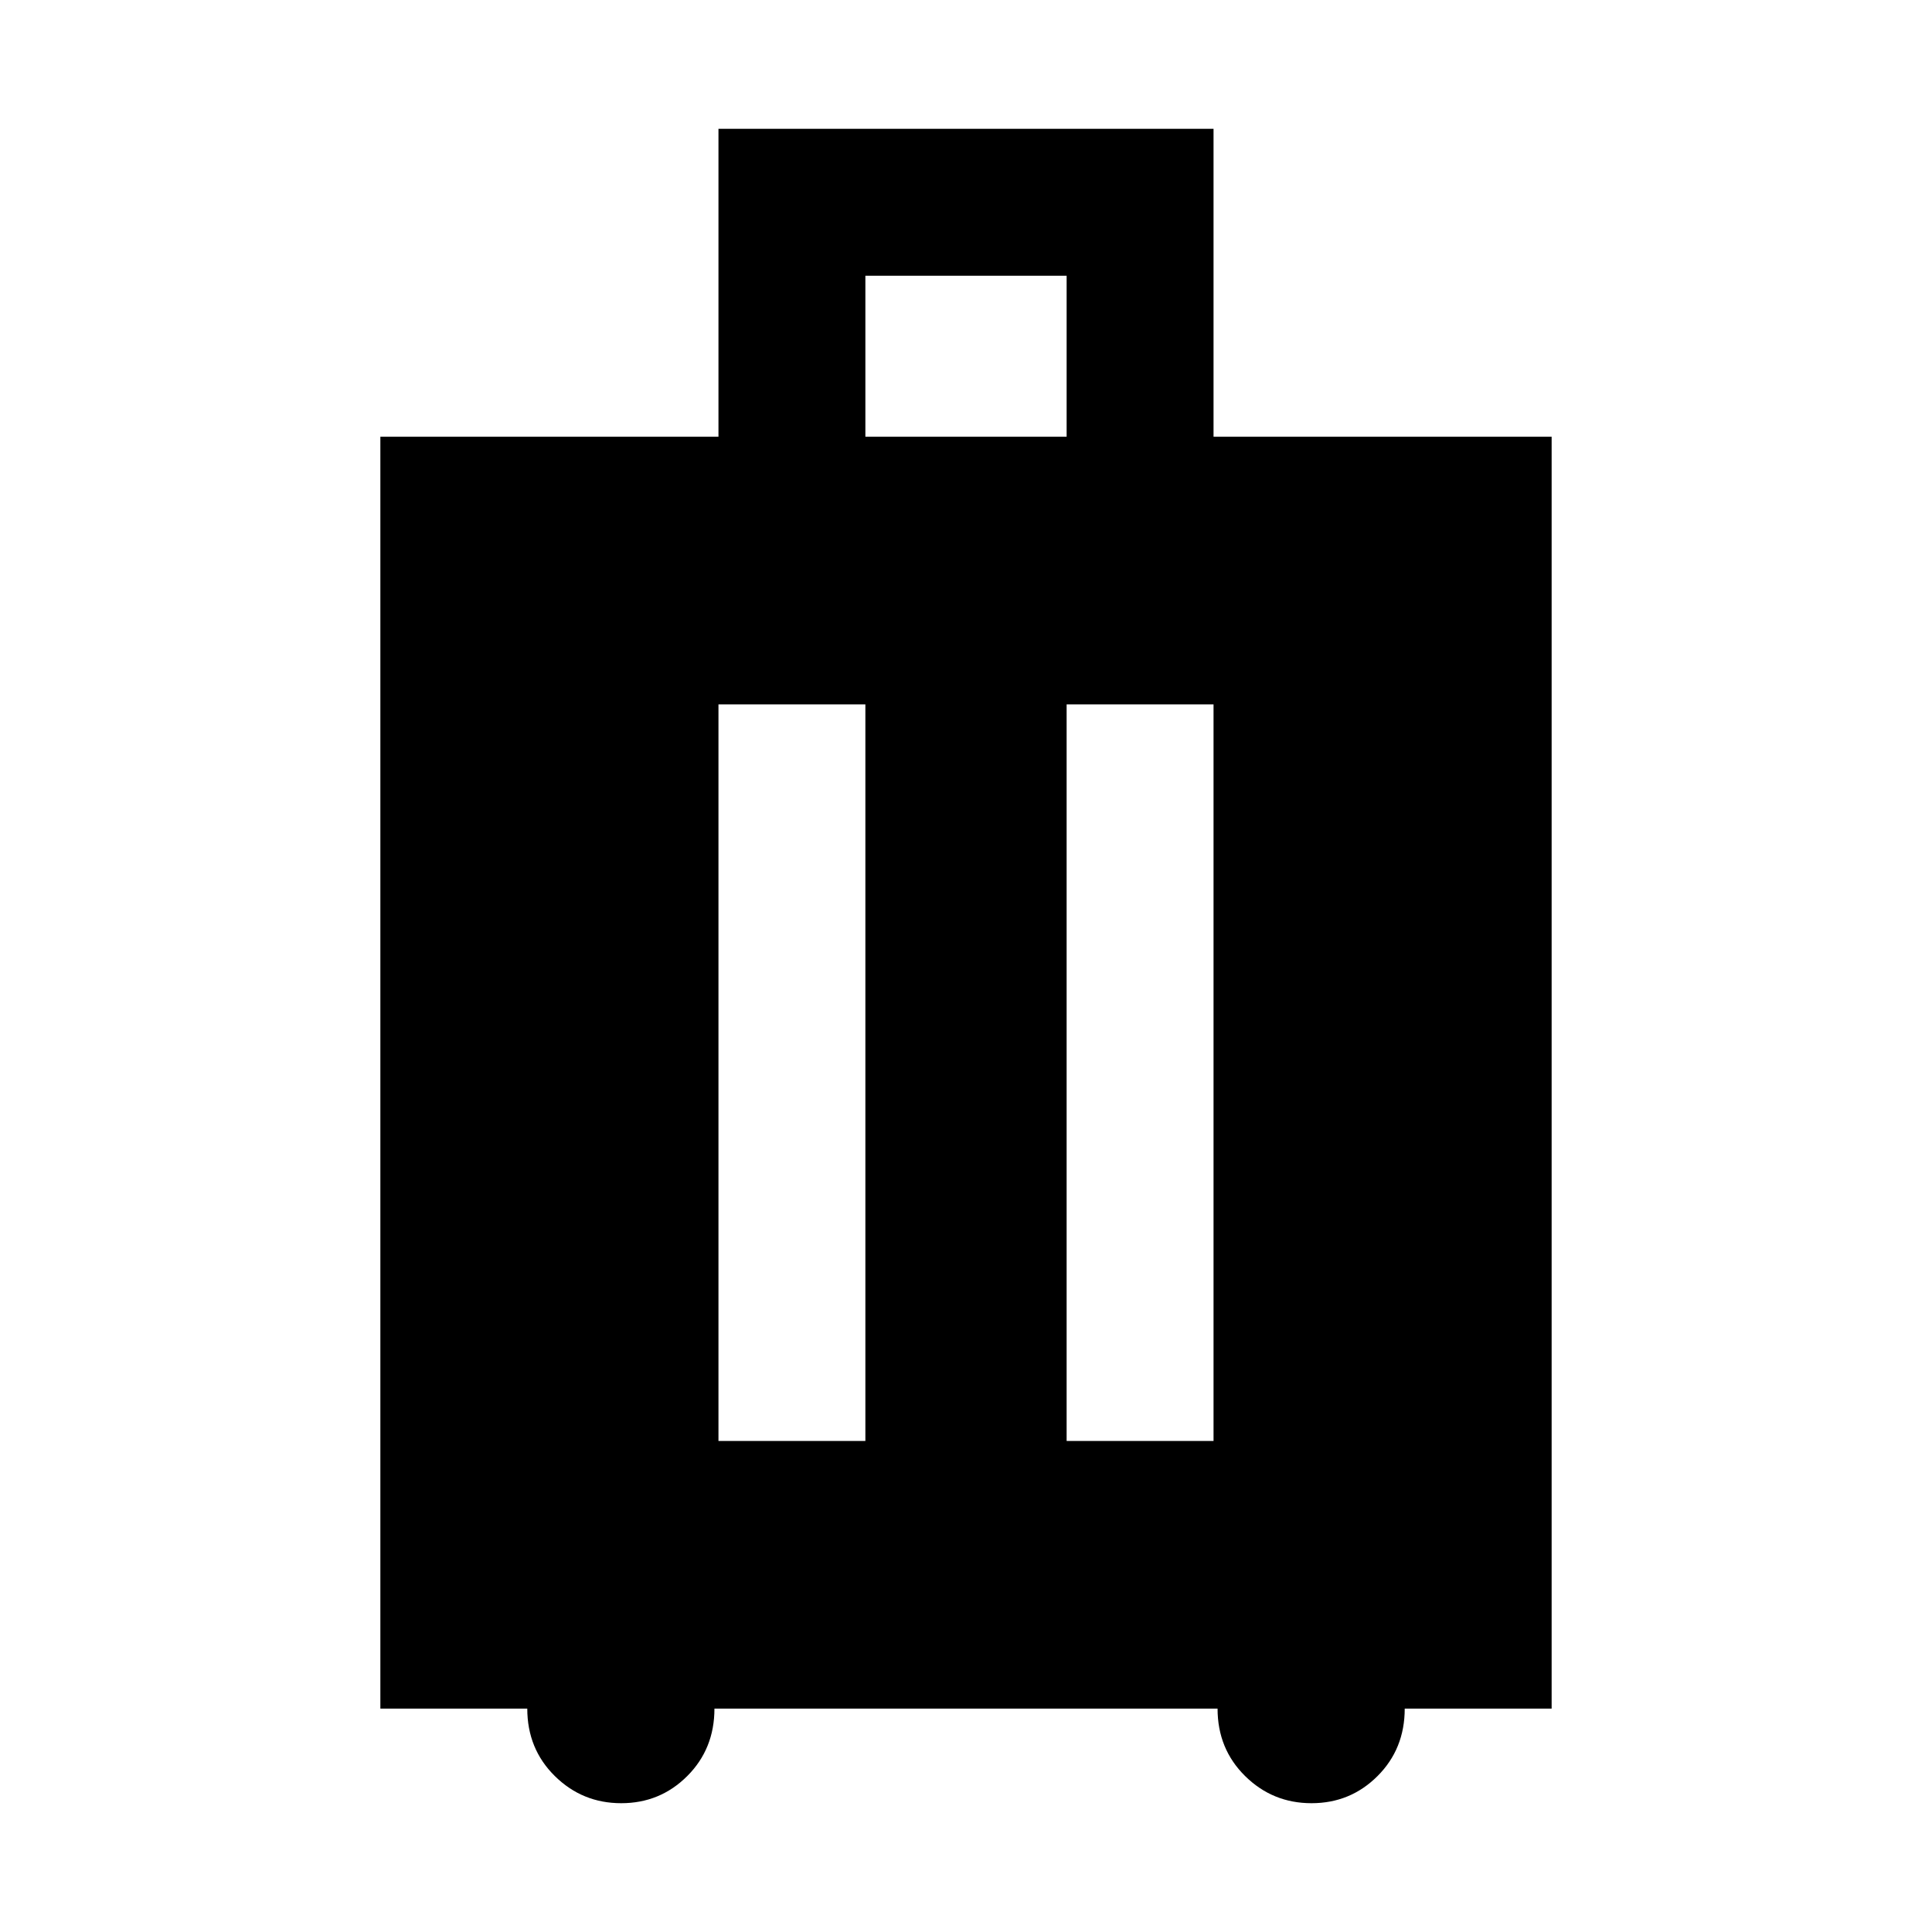 <svg xmlns="http://www.w3.org/2000/svg" height="48" viewBox="0 -960 960 960" width="48"><path d="M262-111h-73v-632h168v-153h246v153h168v632h-73q0 20-13.5 33.5T651.68-64q-19.31 0-33-13.5Q605-91 605-111H355q0 20-13.5 33.5T308.68-64q-19.31 0-33-13.5Q262-91 262-111Zm95-133h73v-366h-73v366Zm173 0h73v-366h-73v366ZM430-743h100v-80H430v80Z"/></svg>
